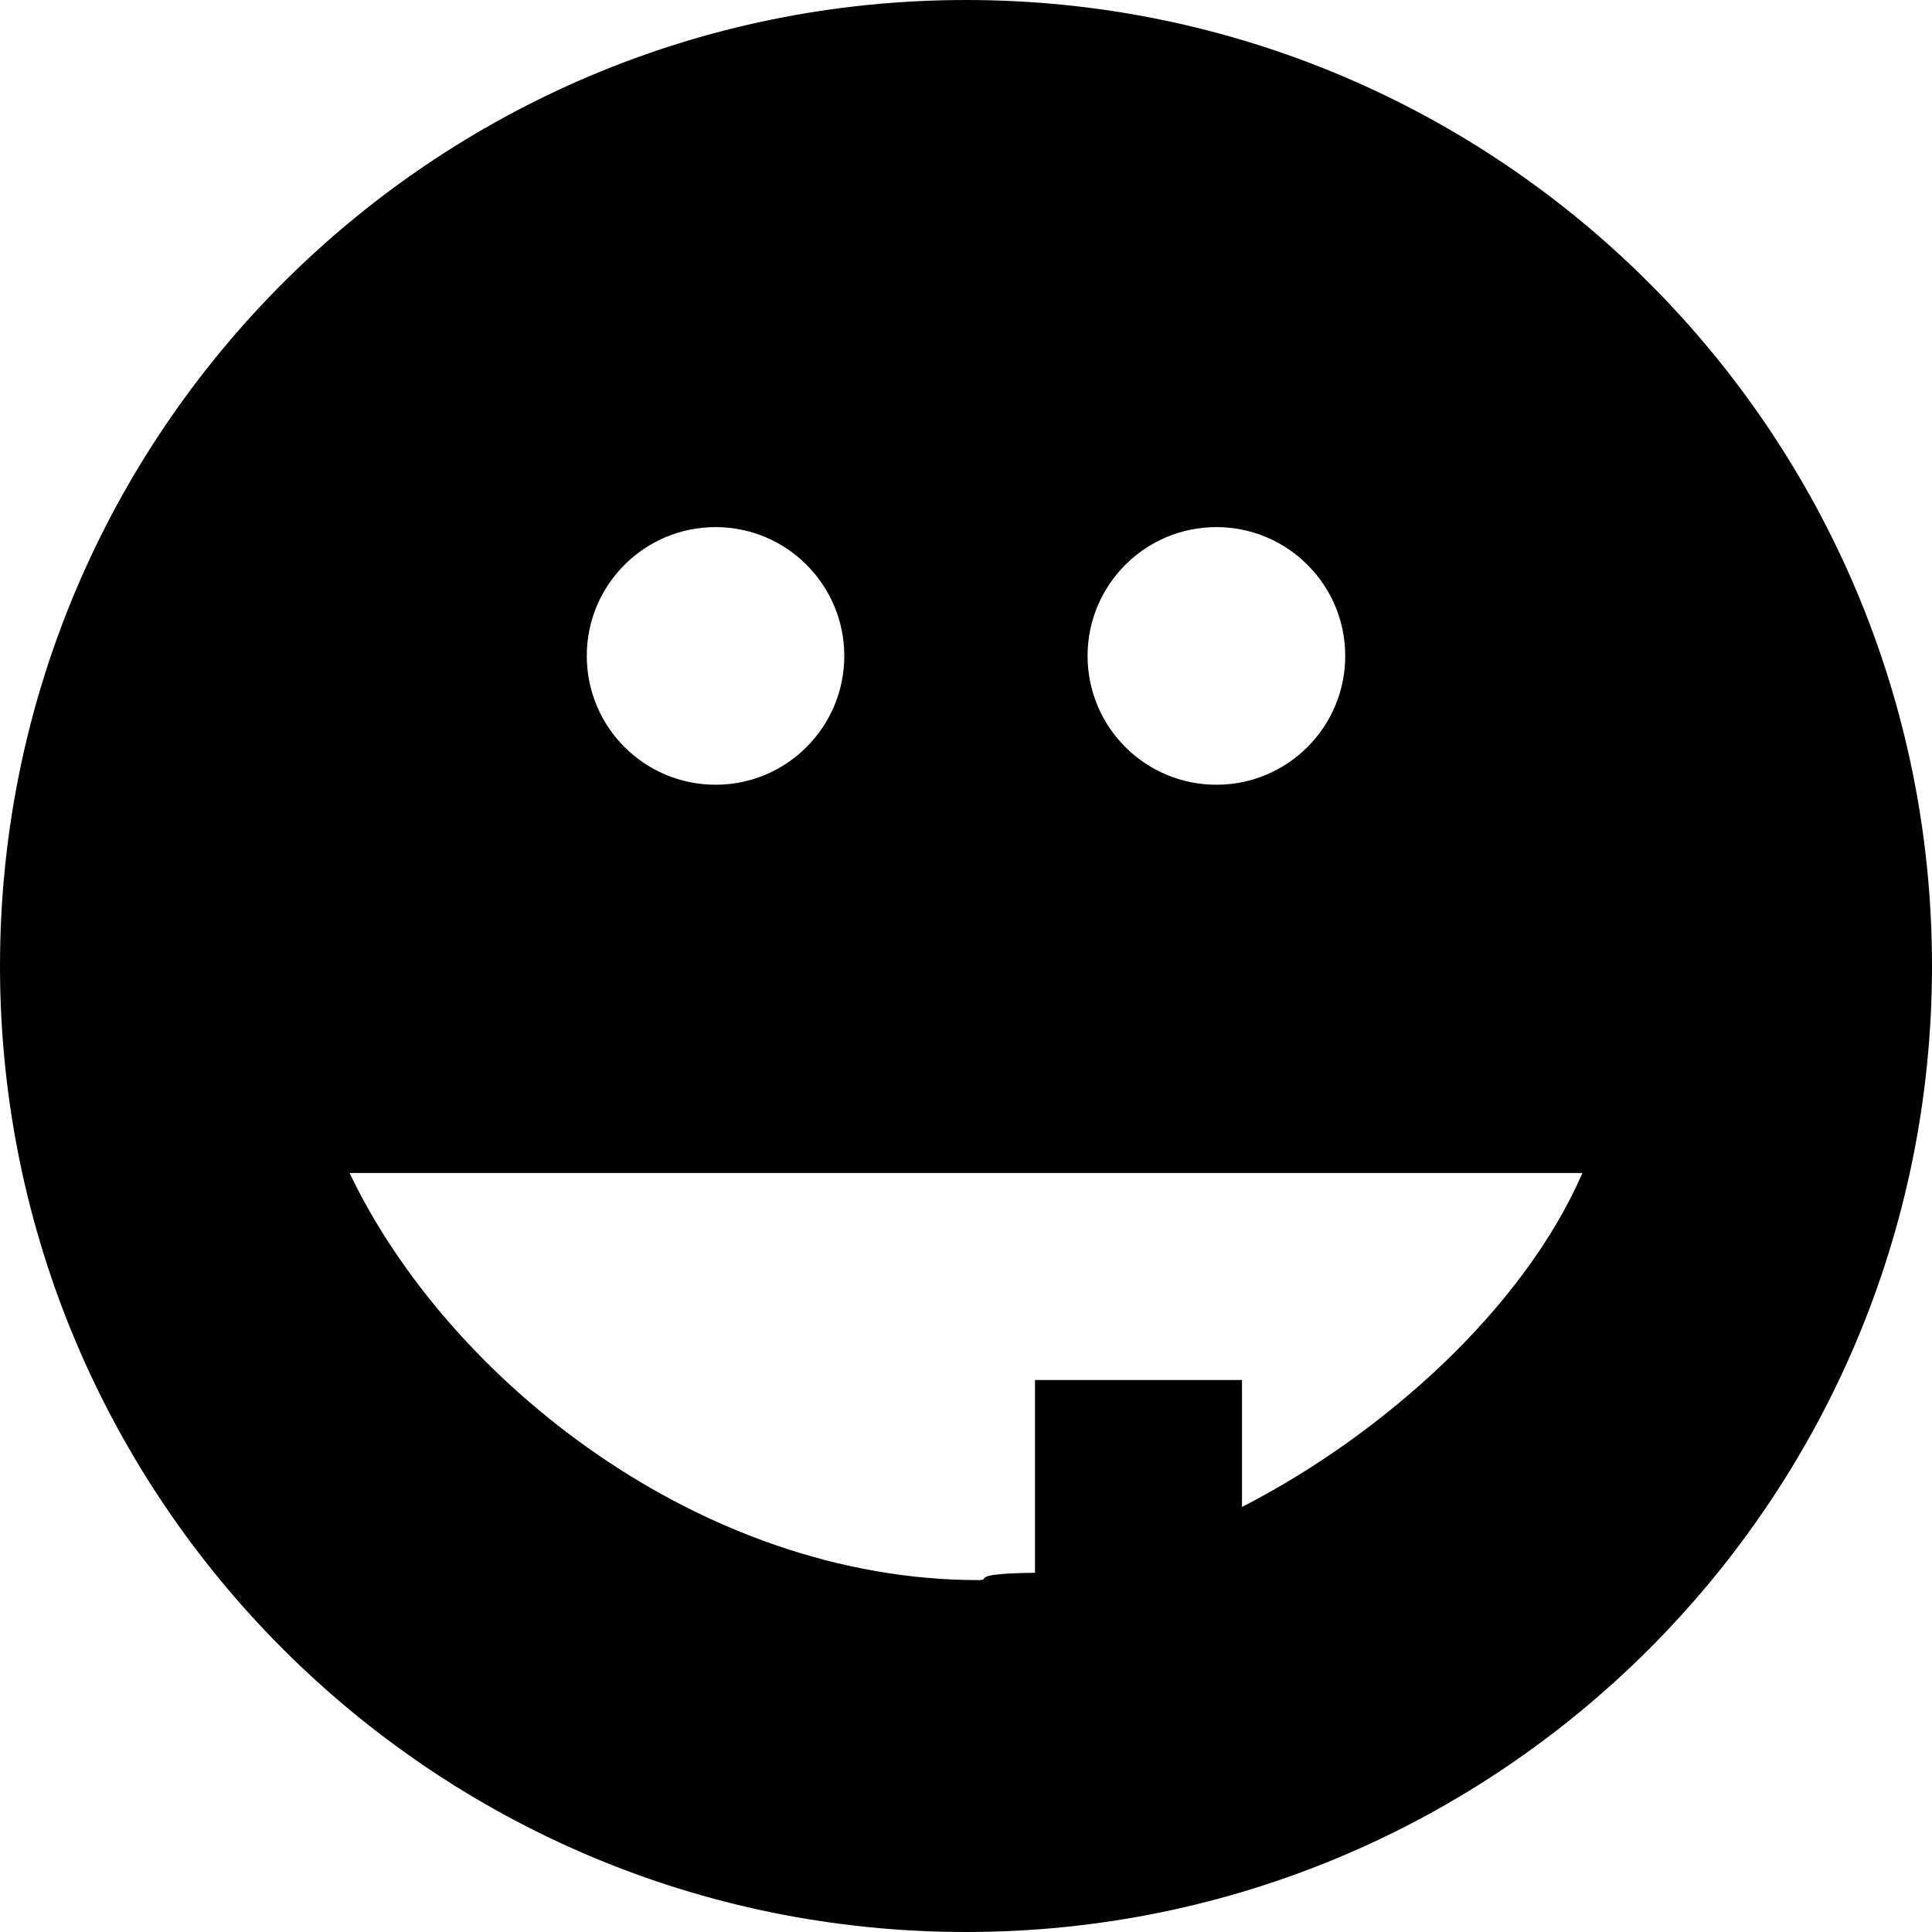 <svg version="1.1" id="Layer_1" xmlns="http://www.w3.org/2000/svg" xmlns:xlink="http://www.w3.org/1999/xlink" x="0px" y="0px"
	 viewBox="0 0 28 28" enable-background="new 0 0 28 28" xml:space="preserve">
<g>
	<defs>
		<rect id="SVGID_1_" width="28" height="28"/>
	</defs>
	<clipPath id="SVGID_2_">
		<use xlink:href="#SVGID_1_"  overflow="visible"/>
	</clipPath>
	<path clip-path="url(#SVGID_2_)" d="M14,0C6.269,0,0,6.268,0,14s6.269,14,14,14c7.732,0,14-6.268,14-14S21.732,0,14,0
		 M17.629,7.639c1.031,0,1.867,0.836,1.867,1.867c0,1.032-0.836,1.867-1.867,1.867s-1.867-0.835-1.867-1.867
		C15.762,8.475,16.598,7.639,17.629,7.639 M10.371,7.639c1.029,0,1.865,0.836,1.865,1.867c0,1.032-0.836,1.867-1.865,1.867
		c-1.031,0-1.867-0.835-1.867-1.867C8.504,8.475,9.34,7.639,10.371,7.639 M18,21.84V20h-3v2.794c-1,0.012-0.613,0.106-0.818,0.106
		c-4.026,0-7.684-2.9-9.116-5.9h17.868C22.064,19,20,20.816,18,21.84"/>
</g>
</svg>

